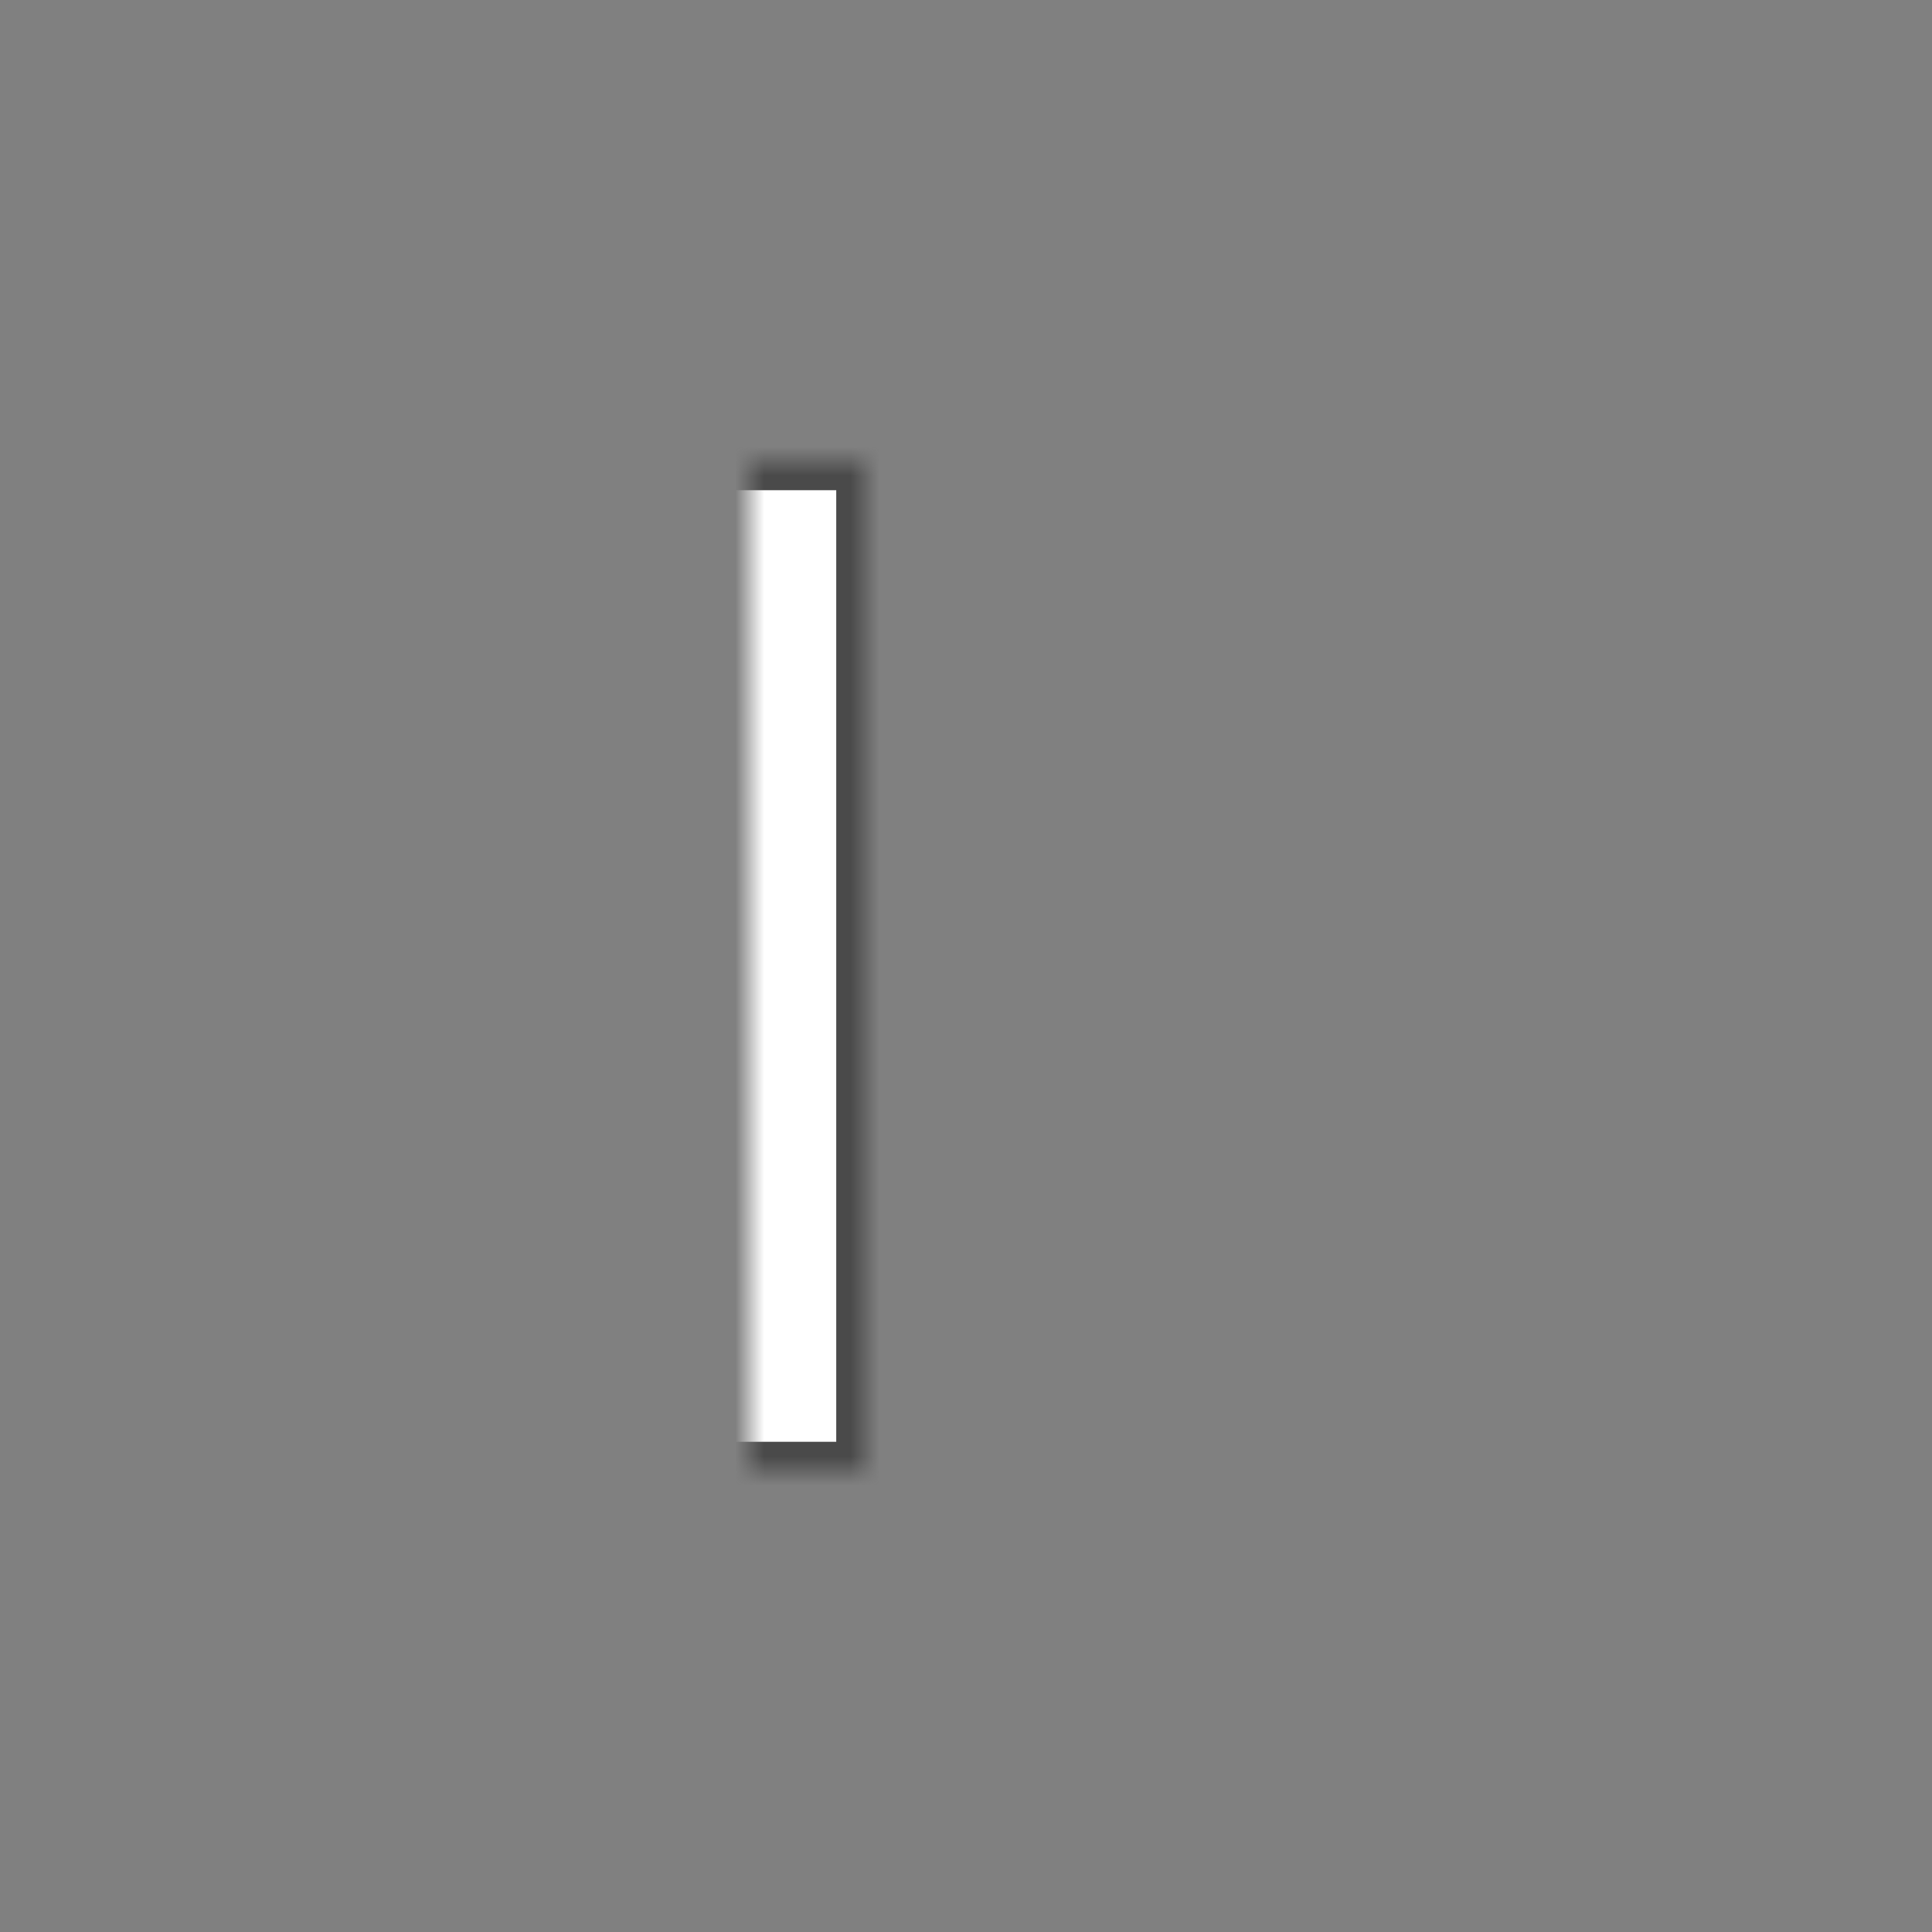 <svg
      width="100%"
      height="100%"
      viewBox="0 0 67 67"
      version="1.1"
      xmlns="http://www.w3.org/2000/svg"
      xmlns:xlink="http://www.w3.org/1999/xlink">
      <rect x="0" y="0" width="67" height="67" fill="#808080" stroke="none"/>
      <defs>
        <rect
          id="path-1"
          x="-4"
          y="0"
          width="8"
          height="35"
          fill="white"></rect>
        <mask
          id="mask-2"
          maskContentUnits="userSpaceOnUse"
          maskUnits="objectBoundingBox"
          x="0"
          y="0"
          width="8"
          height="35"
          fill="white">
          <use xlink:href="#path-1"></use>
        </mask>
        <rect
          id="path-3"
          x="11"
          y="0"
          width="8"
          height="35"
          fill="white"></rect>
        <mask
          id="mask-4"
          maskContentUnits="userSpaceOnUse"
          maskUnits="objectBoundingBox"
          x="0"
          y="0"
          width="8"
          height="35"
          fill="white">
          <use xlink:href="#path-3"></use>
        </mask>
      </defs>
      <g
        id="Page-1"
        stroke="none"
        stroke-width="1"
        fill="none"
        fill-rule="evenodd">
        <g
          id="pause"
          transform="translate(1, 1)">
          <g id="play-copy">
            <g id="Group">
              <g
                id="Group-2"
                transform="translate(25, 15)"
                stroke="#4A4A4A"
                stroke-width="2">
                <use
                  id="Rectangle-1"
                  mask="url(#mask-2)"
                  xlink:href="#path-1"></use>
                <use
                  id="Rectangle-1-Copy"
                  mask="url(#mask-4)"
                  xlink:href="#path-3"></use>
              </g>
            </g>
          </g>
        </g>
      </g>
    </svg>